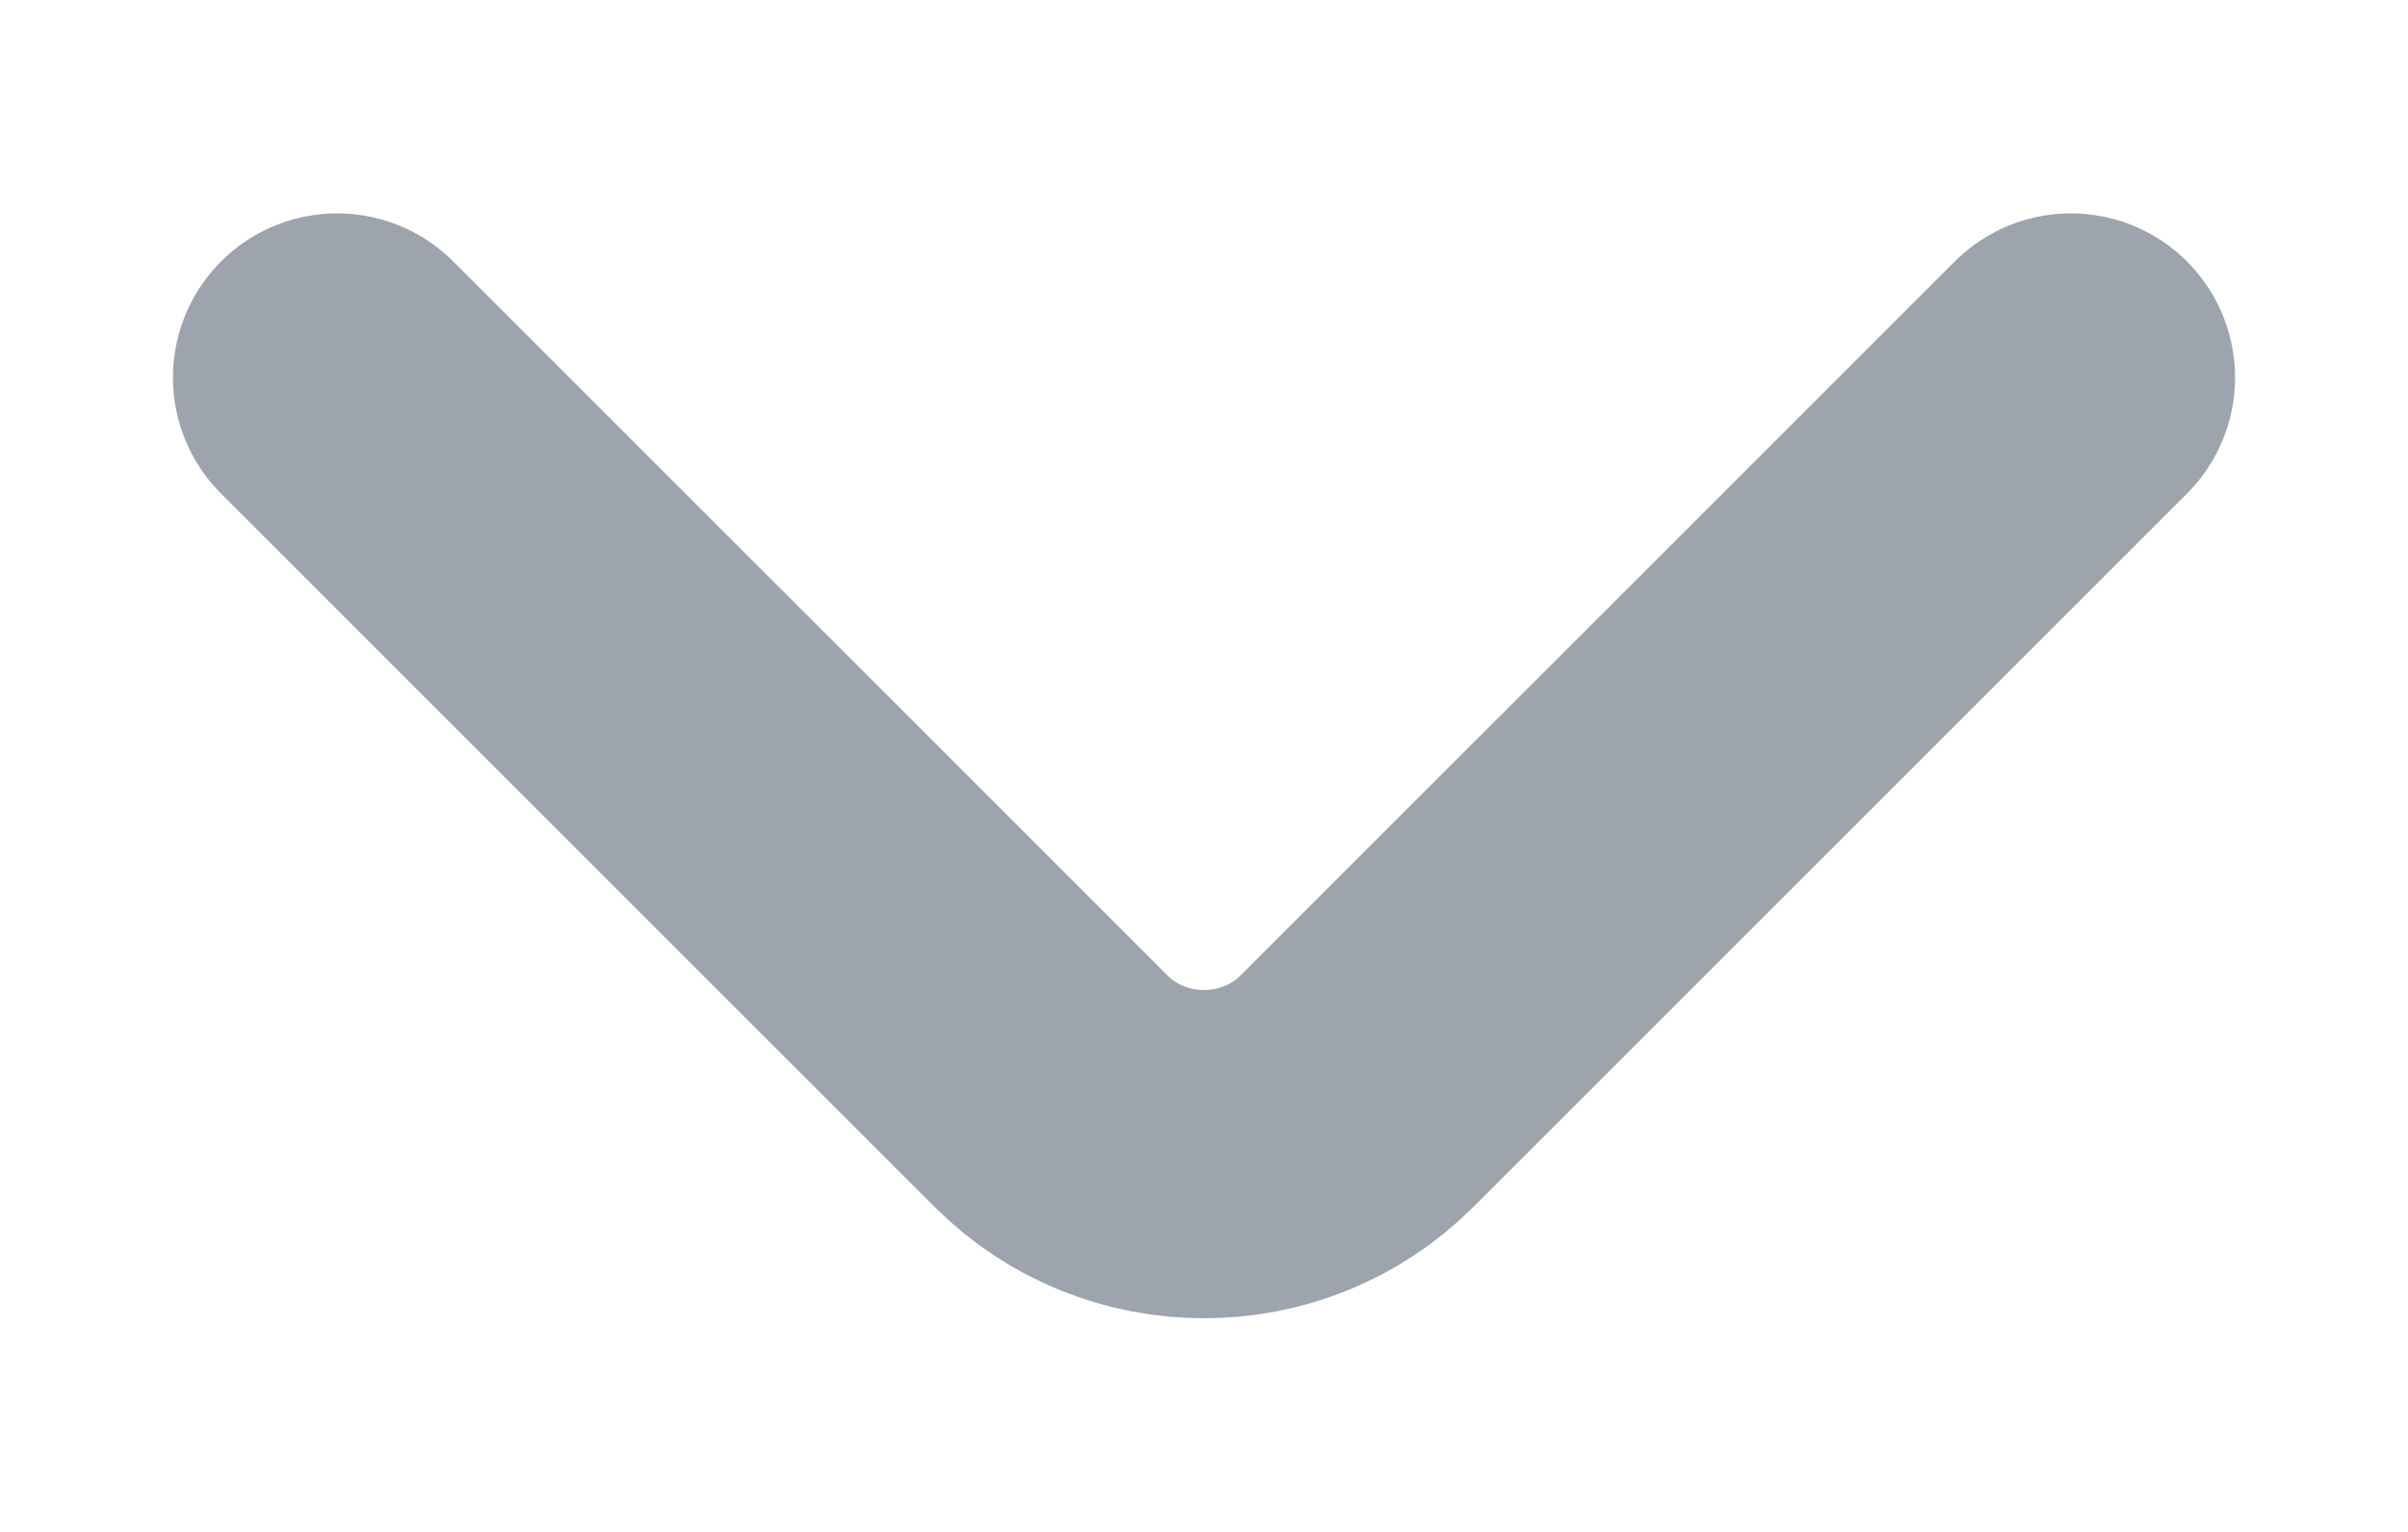 <svg width="11" height="7" viewBox="0 0 11 7" fill="none" xmlns="http://www.w3.org/2000/svg">
<g clip-path="url(#clip0_1_5357)">
<path d="M9.46 1.725L6.2 4.985C5.815 5.37 5.185 5.37 4.8 4.985L1.54 1.725" stroke="#9DA4AE" stroke-width="1.5" stroke-miterlimit="10" stroke-linecap="round" stroke-linejoin="round"/>
</g>
<defs>
<clipPath id="clip0_1_5357">
<rect width="11" height="6" fill="white" transform="translate(0 0.5)"/>
</clipPath>
</defs>
</svg>

